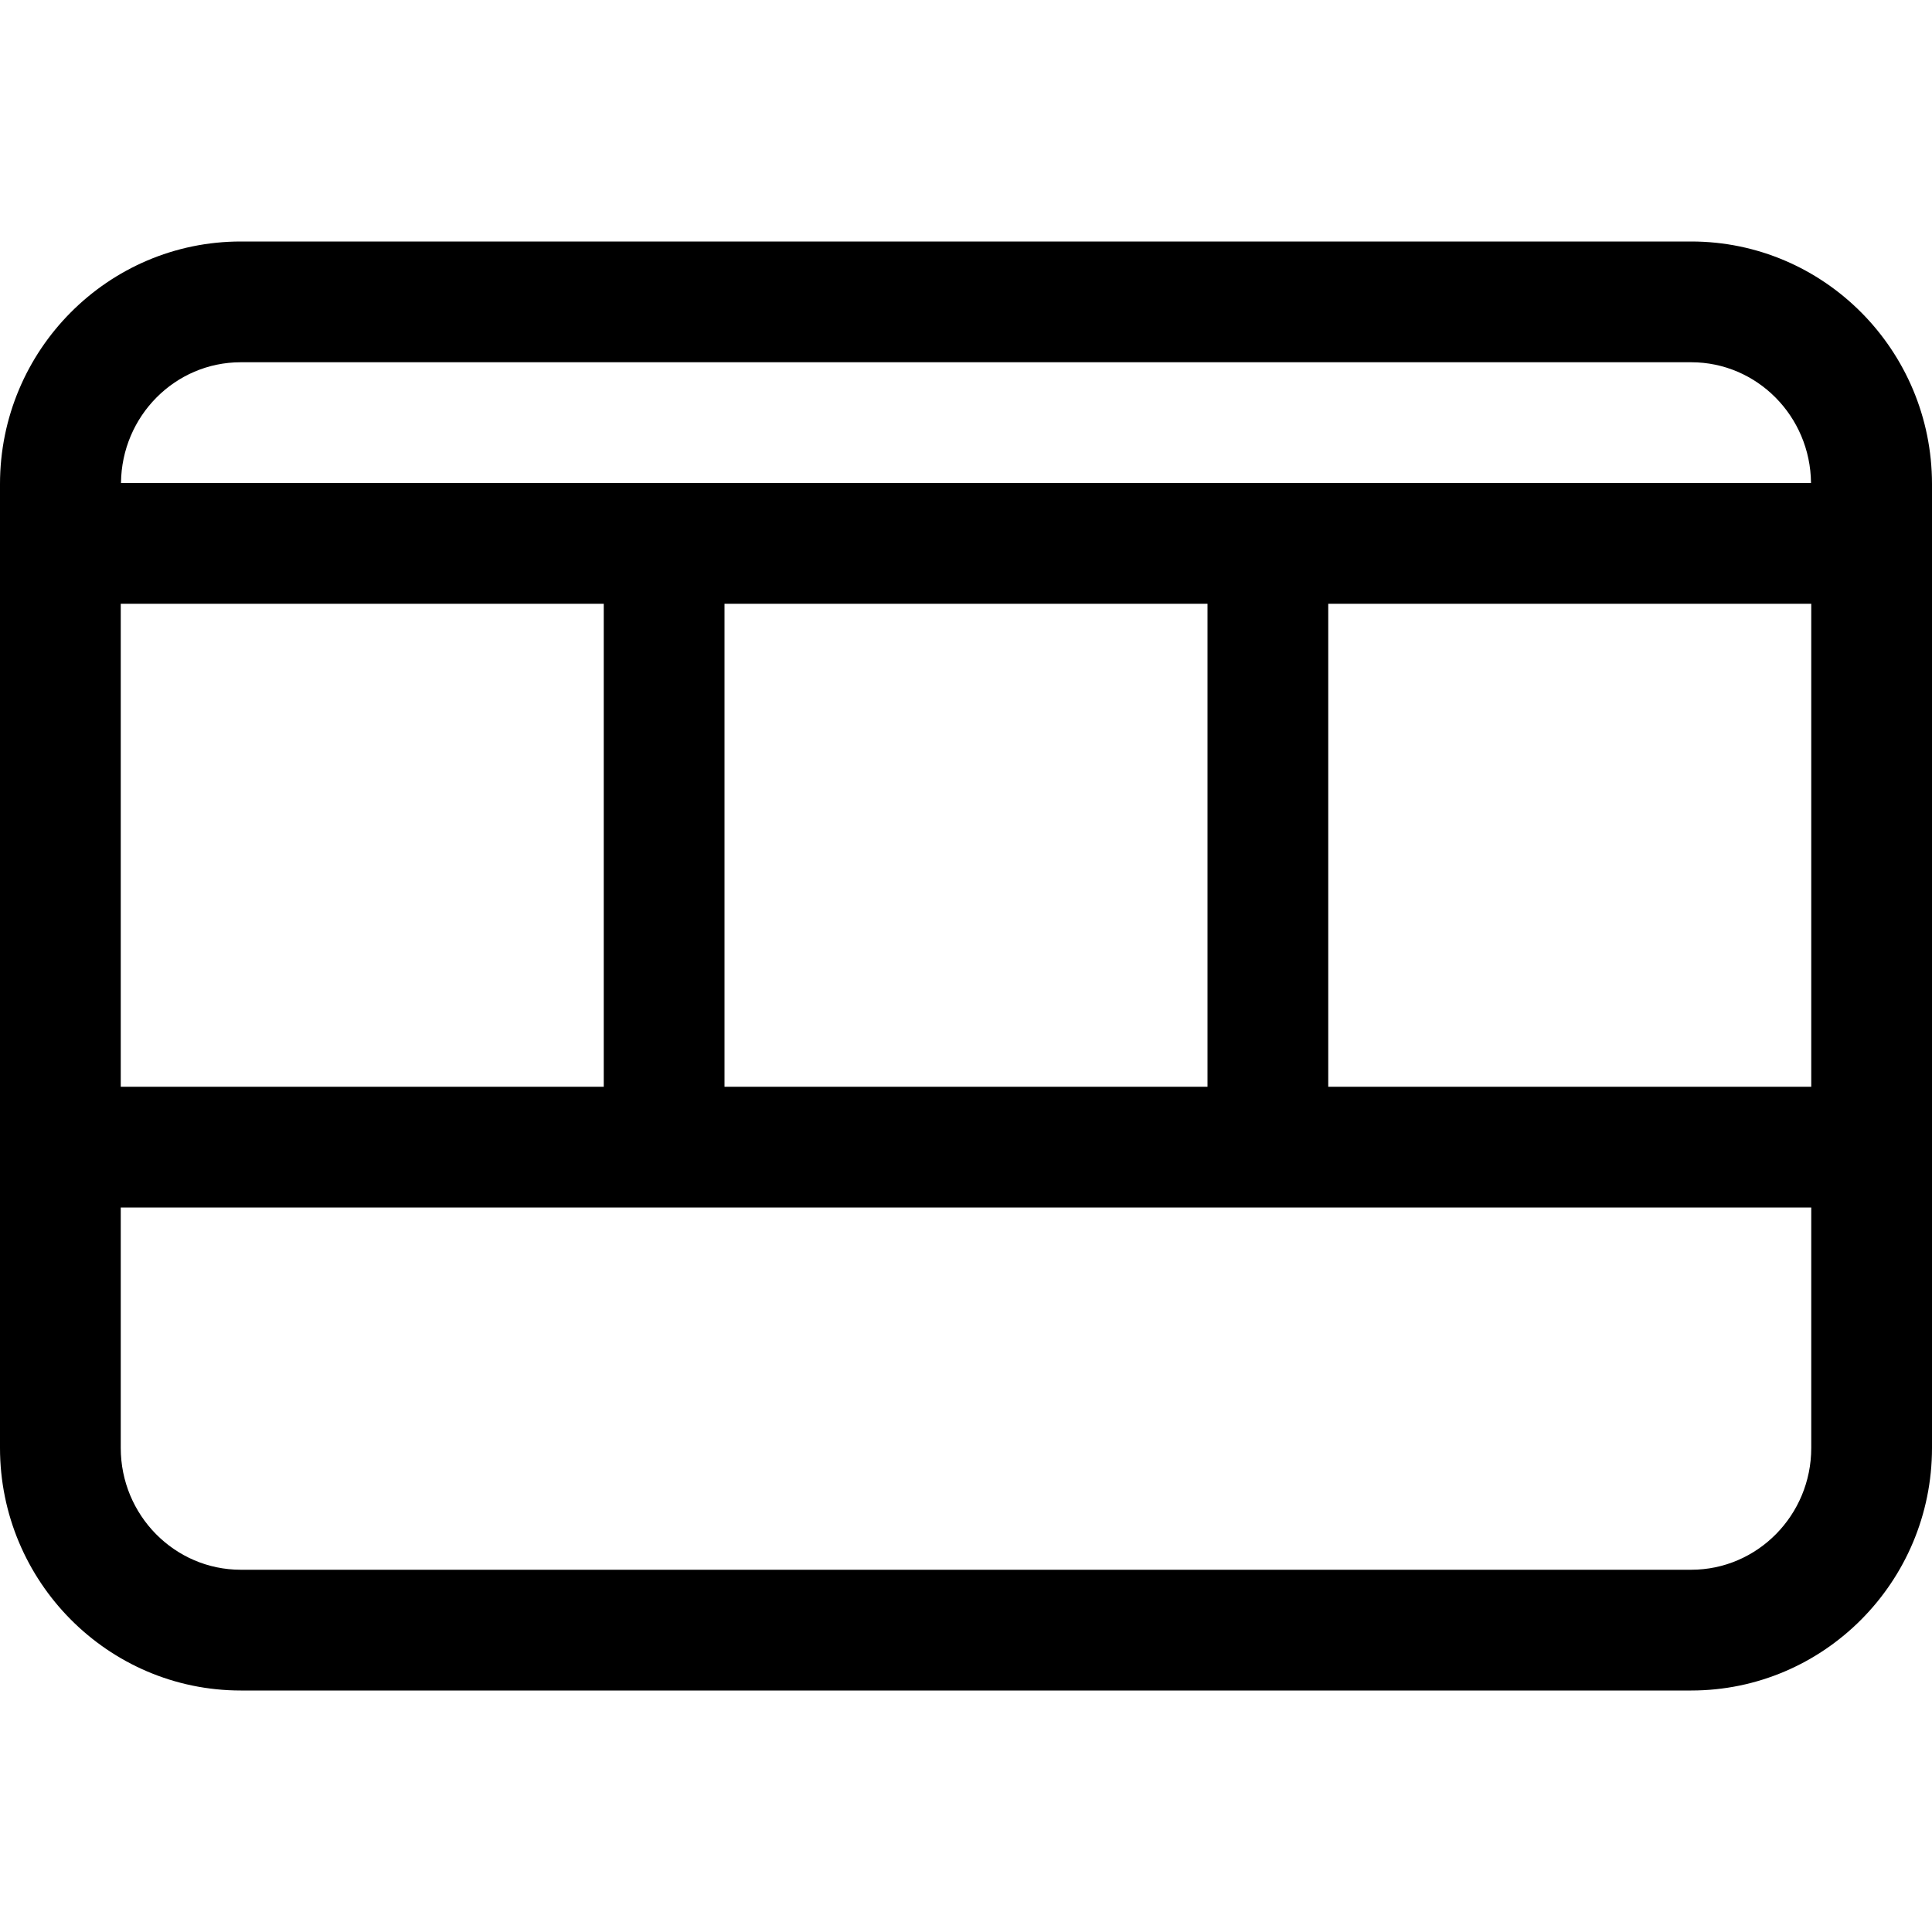 <svg width="16" height="16" viewBox="0 0 16 16" xmlns="http://www.w3.org/2000/svg"><title>hardware/telepresence-ix5000_16</title><path d="M11 9l4 0 0-4-4 0 0 4zm4 2.991c0 .558-.447 1.009-.994 1.009L1.994 13C1.447 13 1 12.549 1 11.991L1 10l14 0 0 1.991zM1 9l4 0 0-4-4 0 0 4zm5 0l4 0 0-4-4 0 0 4zM1.994 3l12.012 0c.544 0 .987.446.992 1L1.002 4c.005-.554.448-1 .992-1zm12.012-1L1.994 2C.895 2 0 2.899 0 4.009l0 7.982C0 13.097.893 14 1.994 14l12.012 0C15.105 14 16 13.1 16 11.991l0-7.982C16 2.902 15.107 2 14.006 2z" fill="#000" fill-rule="evenodd"/></svg>